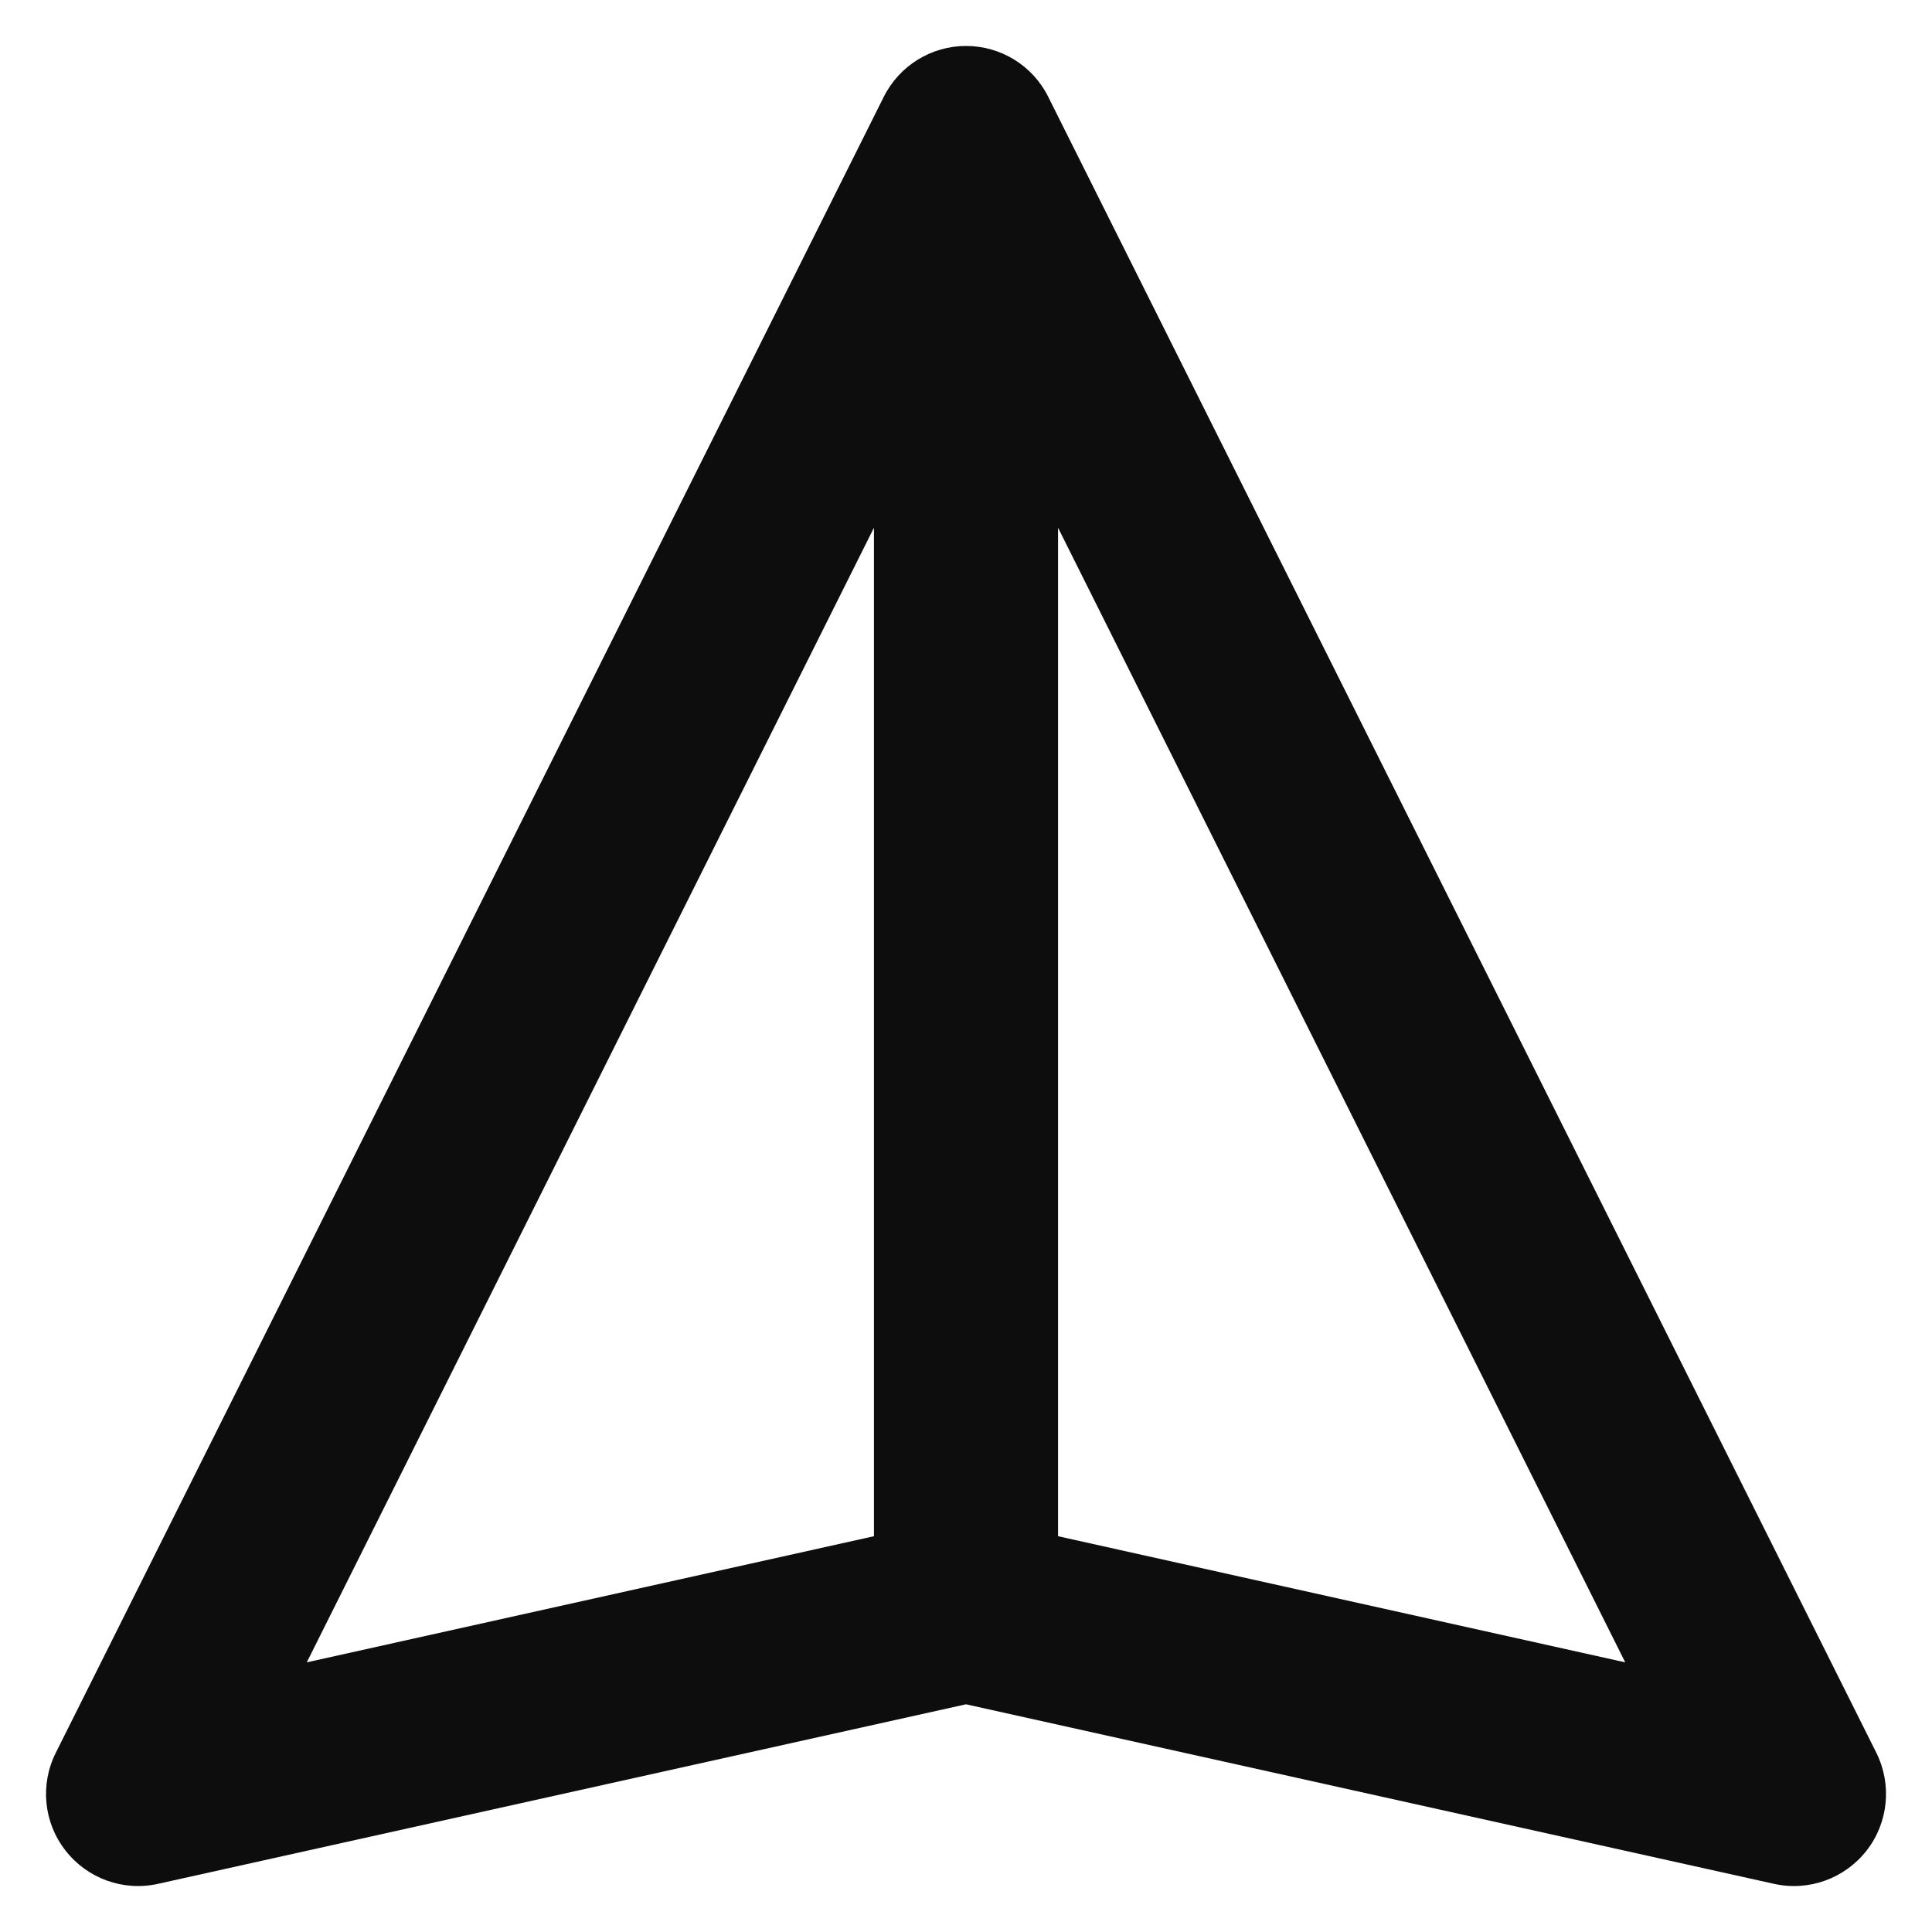 <svg width="14" height="14" viewBox="0 0 14 14" fill="none" xmlns="http://www.w3.org/2000/svg">
<path d="M7 0.333C7.253 0.333 7.484 0.476 7.596 0.702L13.597 12.702C13.711 12.932 13.684 13.208 13.526 13.41C13.367 13.613 13.107 13.707 12.855 13.651L7 12.35L1.145 13.651C0.894 13.707 0.633 13.613 0.475 13.41C0.316 13.208 0.289 12.932 0.404 12.702L6.404 0.702C6.517 0.476 6.748 0.333 7 0.333ZM7.667 11.132L11.777 12.046L7.667 3.824V11.132ZM6.333 3.824L2.223 12.046L6.333 11.132V3.824Z" fill="#0D0D0D"/>
</svg>
